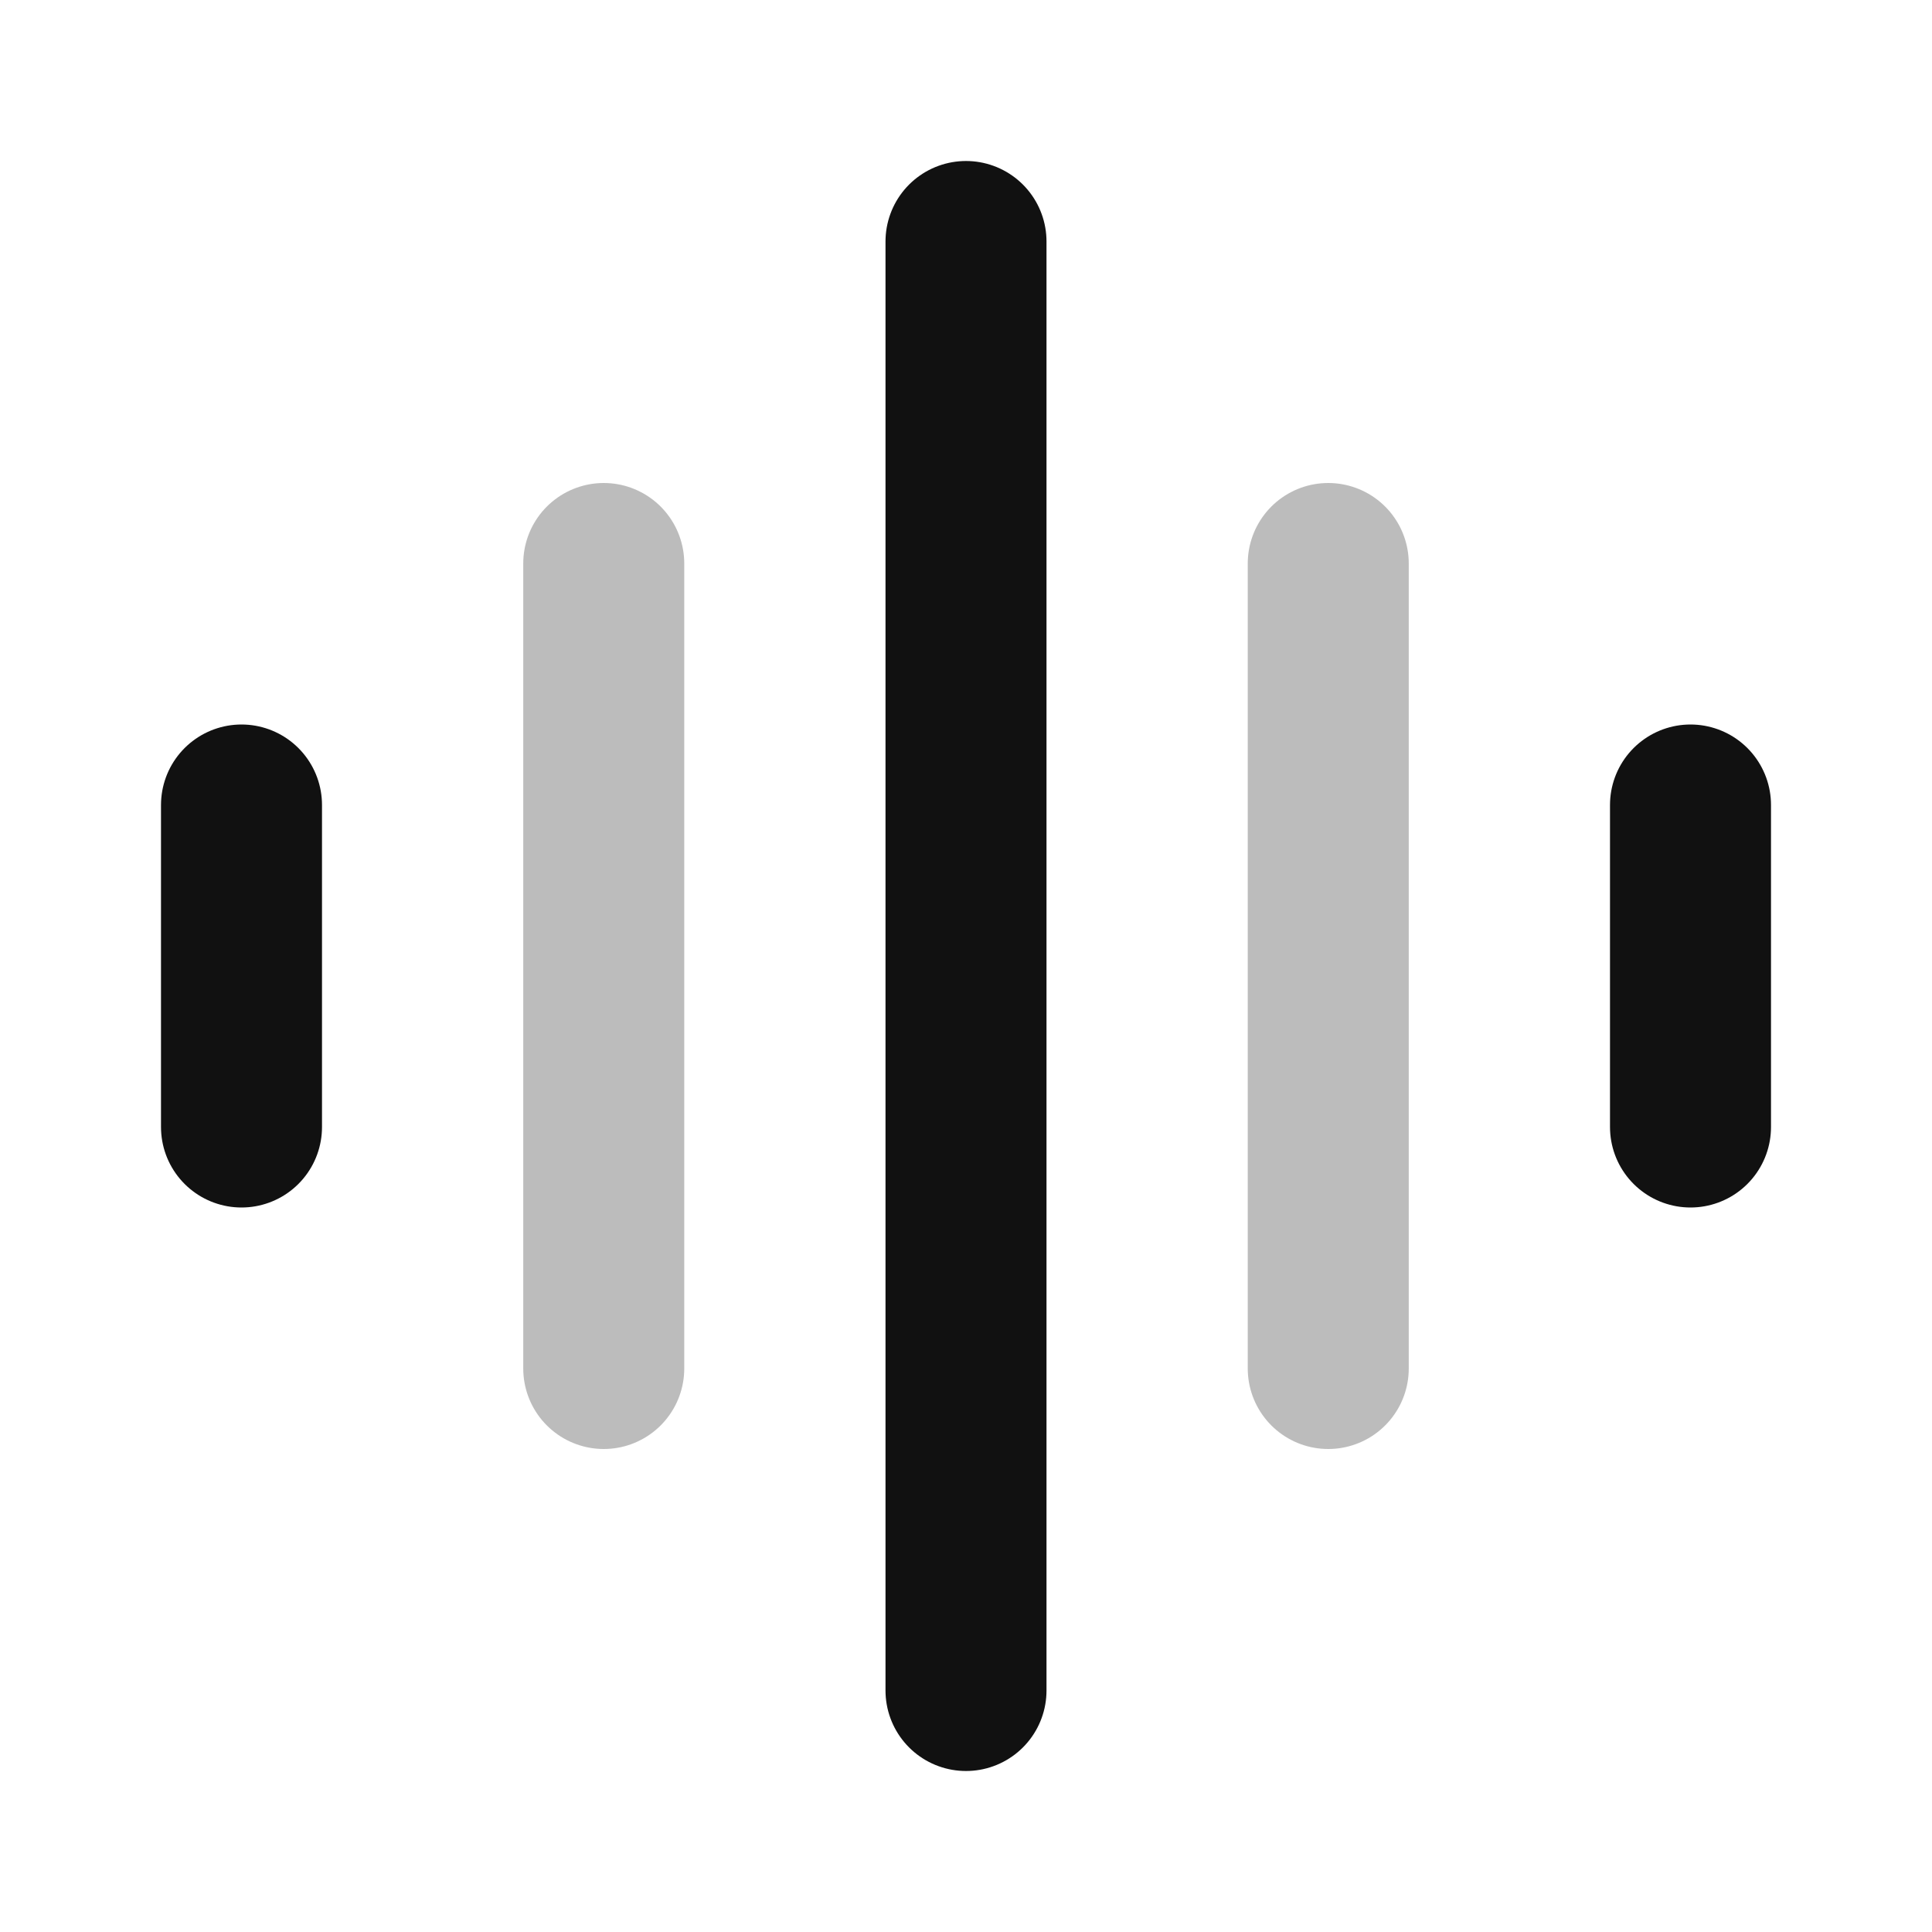 <svg width="24" height="24" viewBox="0 0 24 24" fill="none" xmlns="http://www.w3.org/2000/svg">
<path d="M3 10V14M21 10V14M12 3V21" stroke="#111111" stroke-width="2" stroke-linecap="round" stroke-linejoin="round"/>
<path opacity="0.28" d="M7.5 7V17M16.5 7V17" stroke="#111111" stroke-width="2" stroke-linecap="round" stroke-linejoin="round"/>
</svg>

